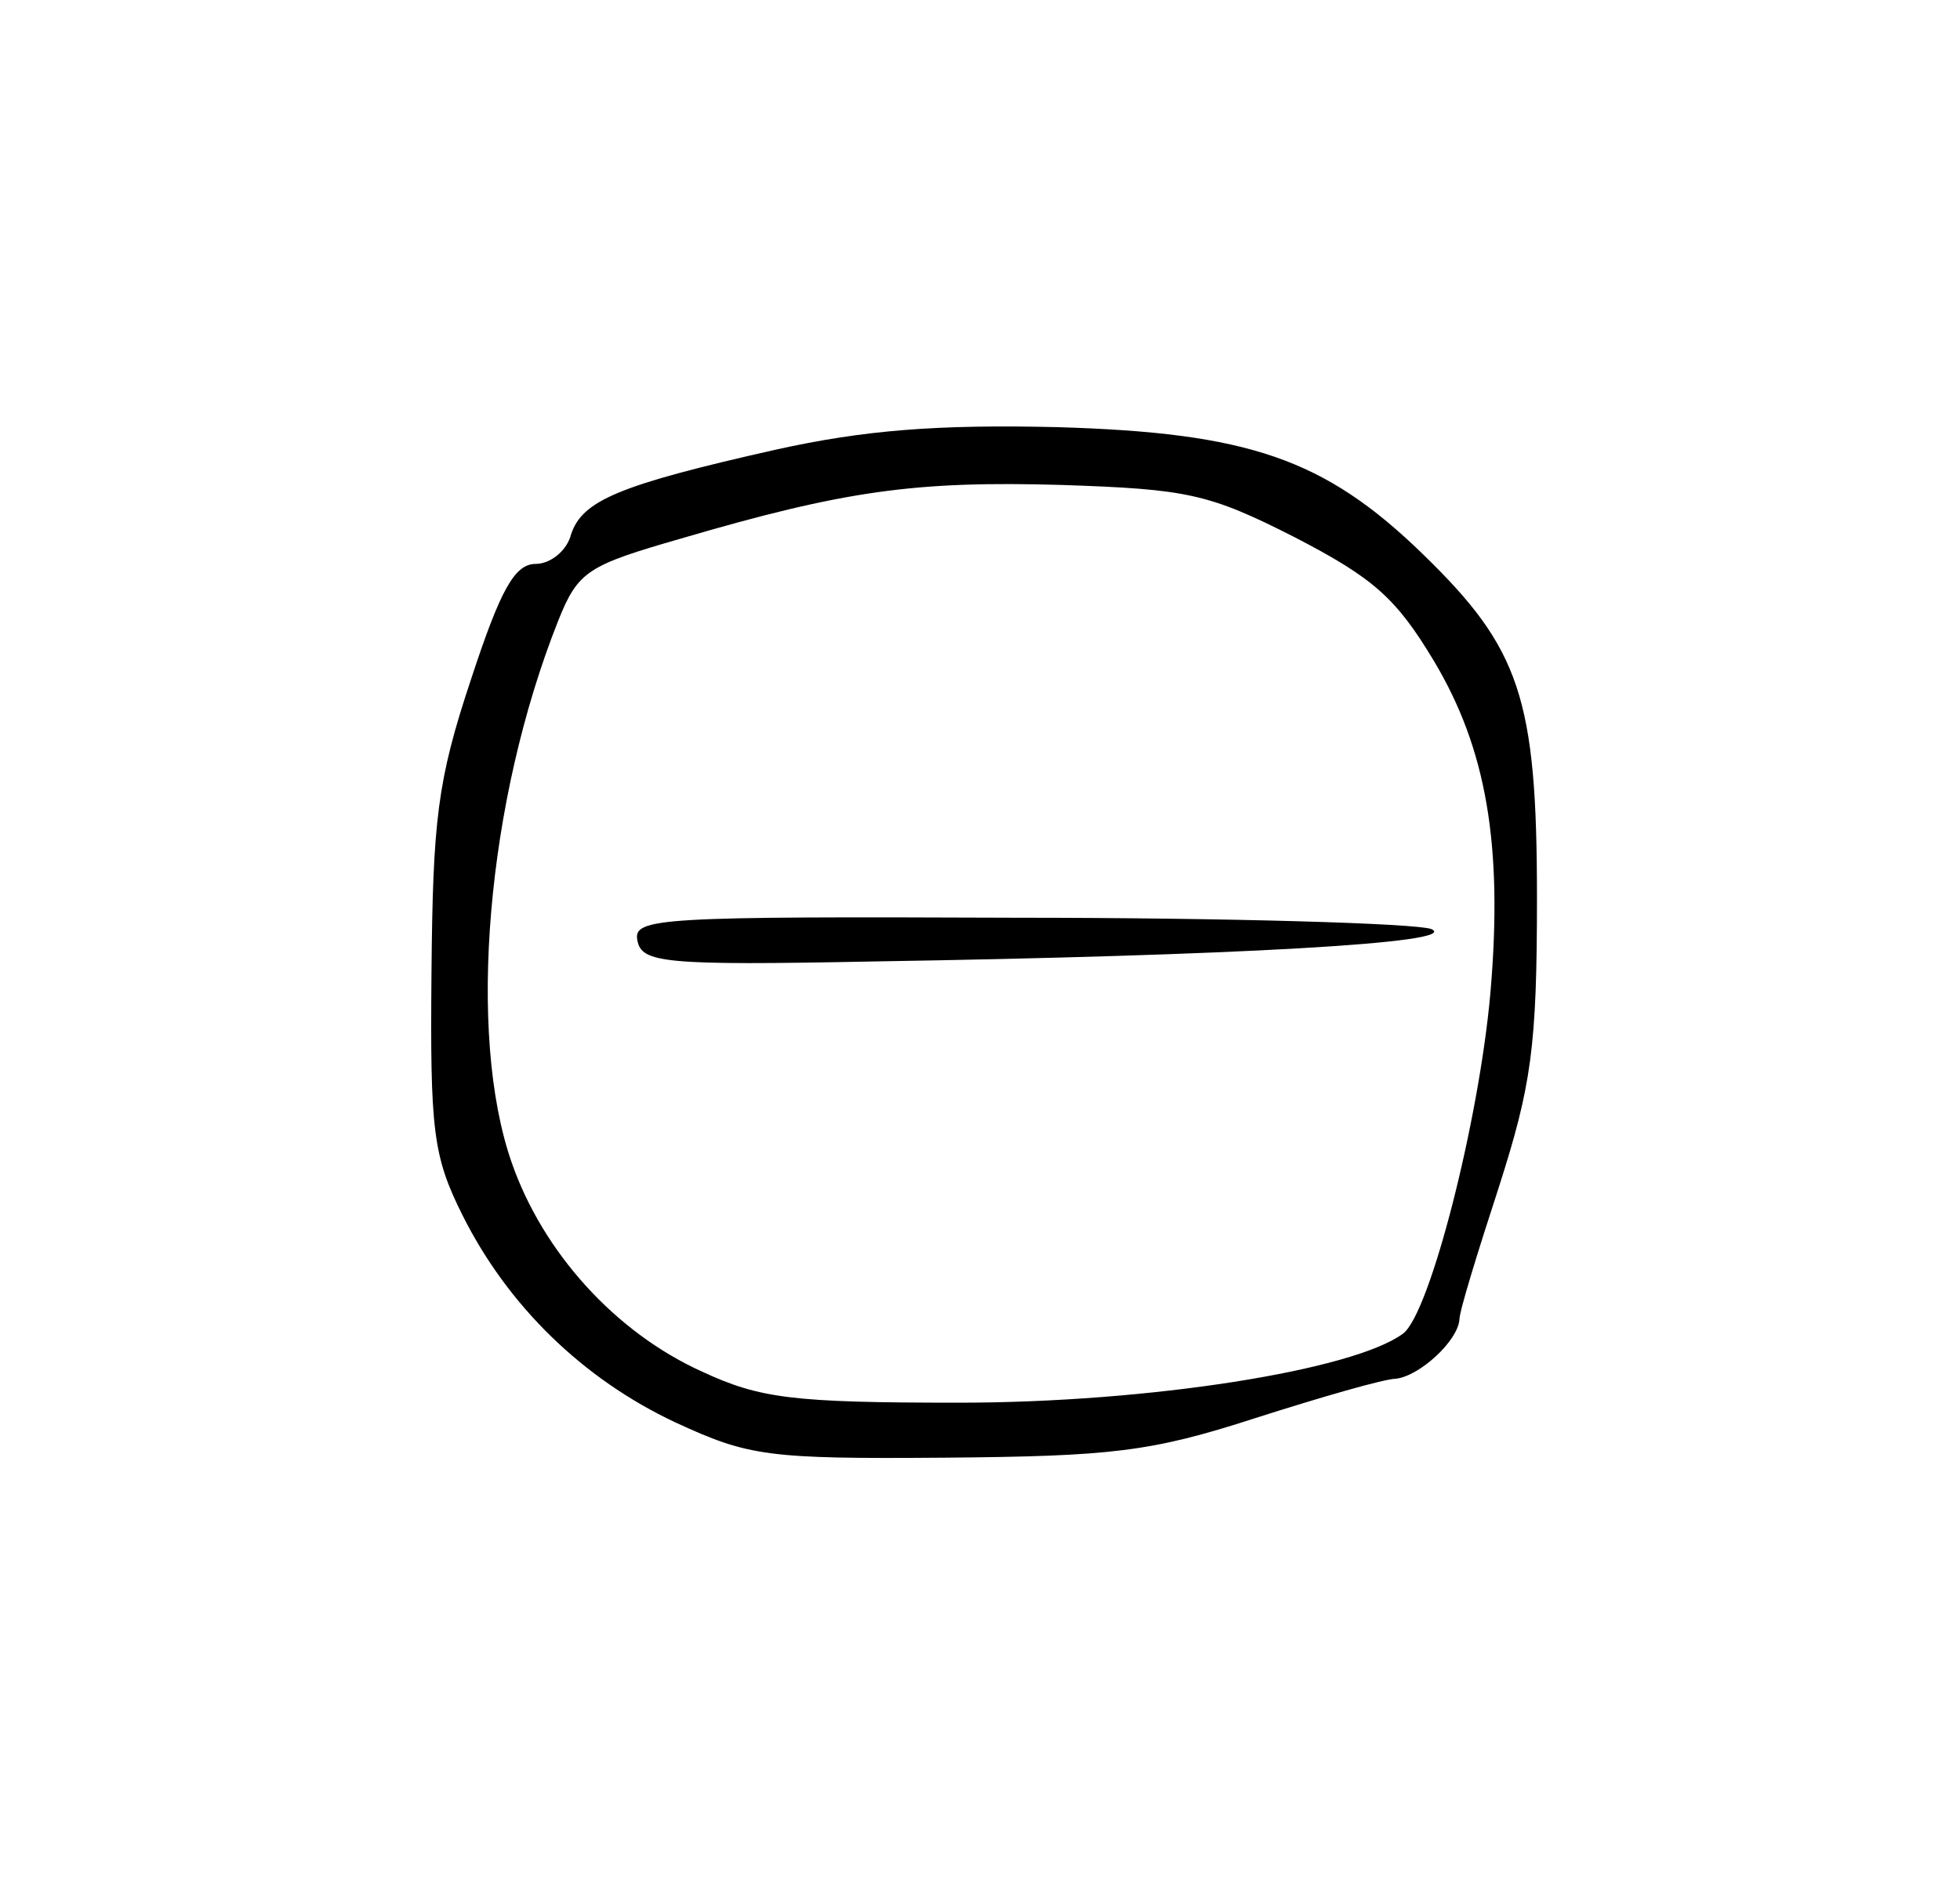 <?xml version="1.0" standalone="no"?>
<!DOCTYPE svg PUBLIC "-//W3C//DTD SVG 20010904//EN"
 "http://www.w3.org/TR/2001/REC-SVG-20010904/DTD/svg10.dtd">
<svg version="1.0" xmlns="http://www.w3.org/2000/svg"
 width="139pt" height="134pt" viewBox="0 0 139 134"
 preserveAspectRatio="xMidYMid meet">
<g transform="translate(0,134) scale(0.1,-0.1)"
fill="#000000" stroke="none">
<path d="M550 1021 c-111 -25 -137 -36 -145 -60 -3 -12 -15 -21 -25 -21 -15 0
-25 -18 -46 -82 -24 -72 -27 -100 -28 -208 -1 -112 1 -130 22 -172 32 -64 85
-116 151 -147 52 -24 65 -26 191 -25 118 1 146 4 220 28 47 15 92 28 100 28
17 2 44 27 45 42 0 6 13 48 28 94 23 72 27 99 27 205 0 142 -12 177 -81 244
-70 68 -124 86 -259 90 -85 2 -137 -2 -200 -16z m368 -62 c56 -29 72 -43 99
-88 37 -62 49 -130 40 -235 -8 -91 -43 -228 -62 -242 -35 -26 -180 -49 -315
-49 -118 0 -141 3 -182 22 -62 28 -113 85 -135 148 -32 91 -18 257 33 385 14
35 21 39 87 58 116 34 166 41 270 38 89 -3 104 -6 165 -37z"/>
<path d="M452 673 c3 -16 18 -18 168 -15 251 4 418 13 395 23 -11 4 -143 8
-293 8 -255 1 -273 0 -270 -16z"/>
</g>
</svg>
